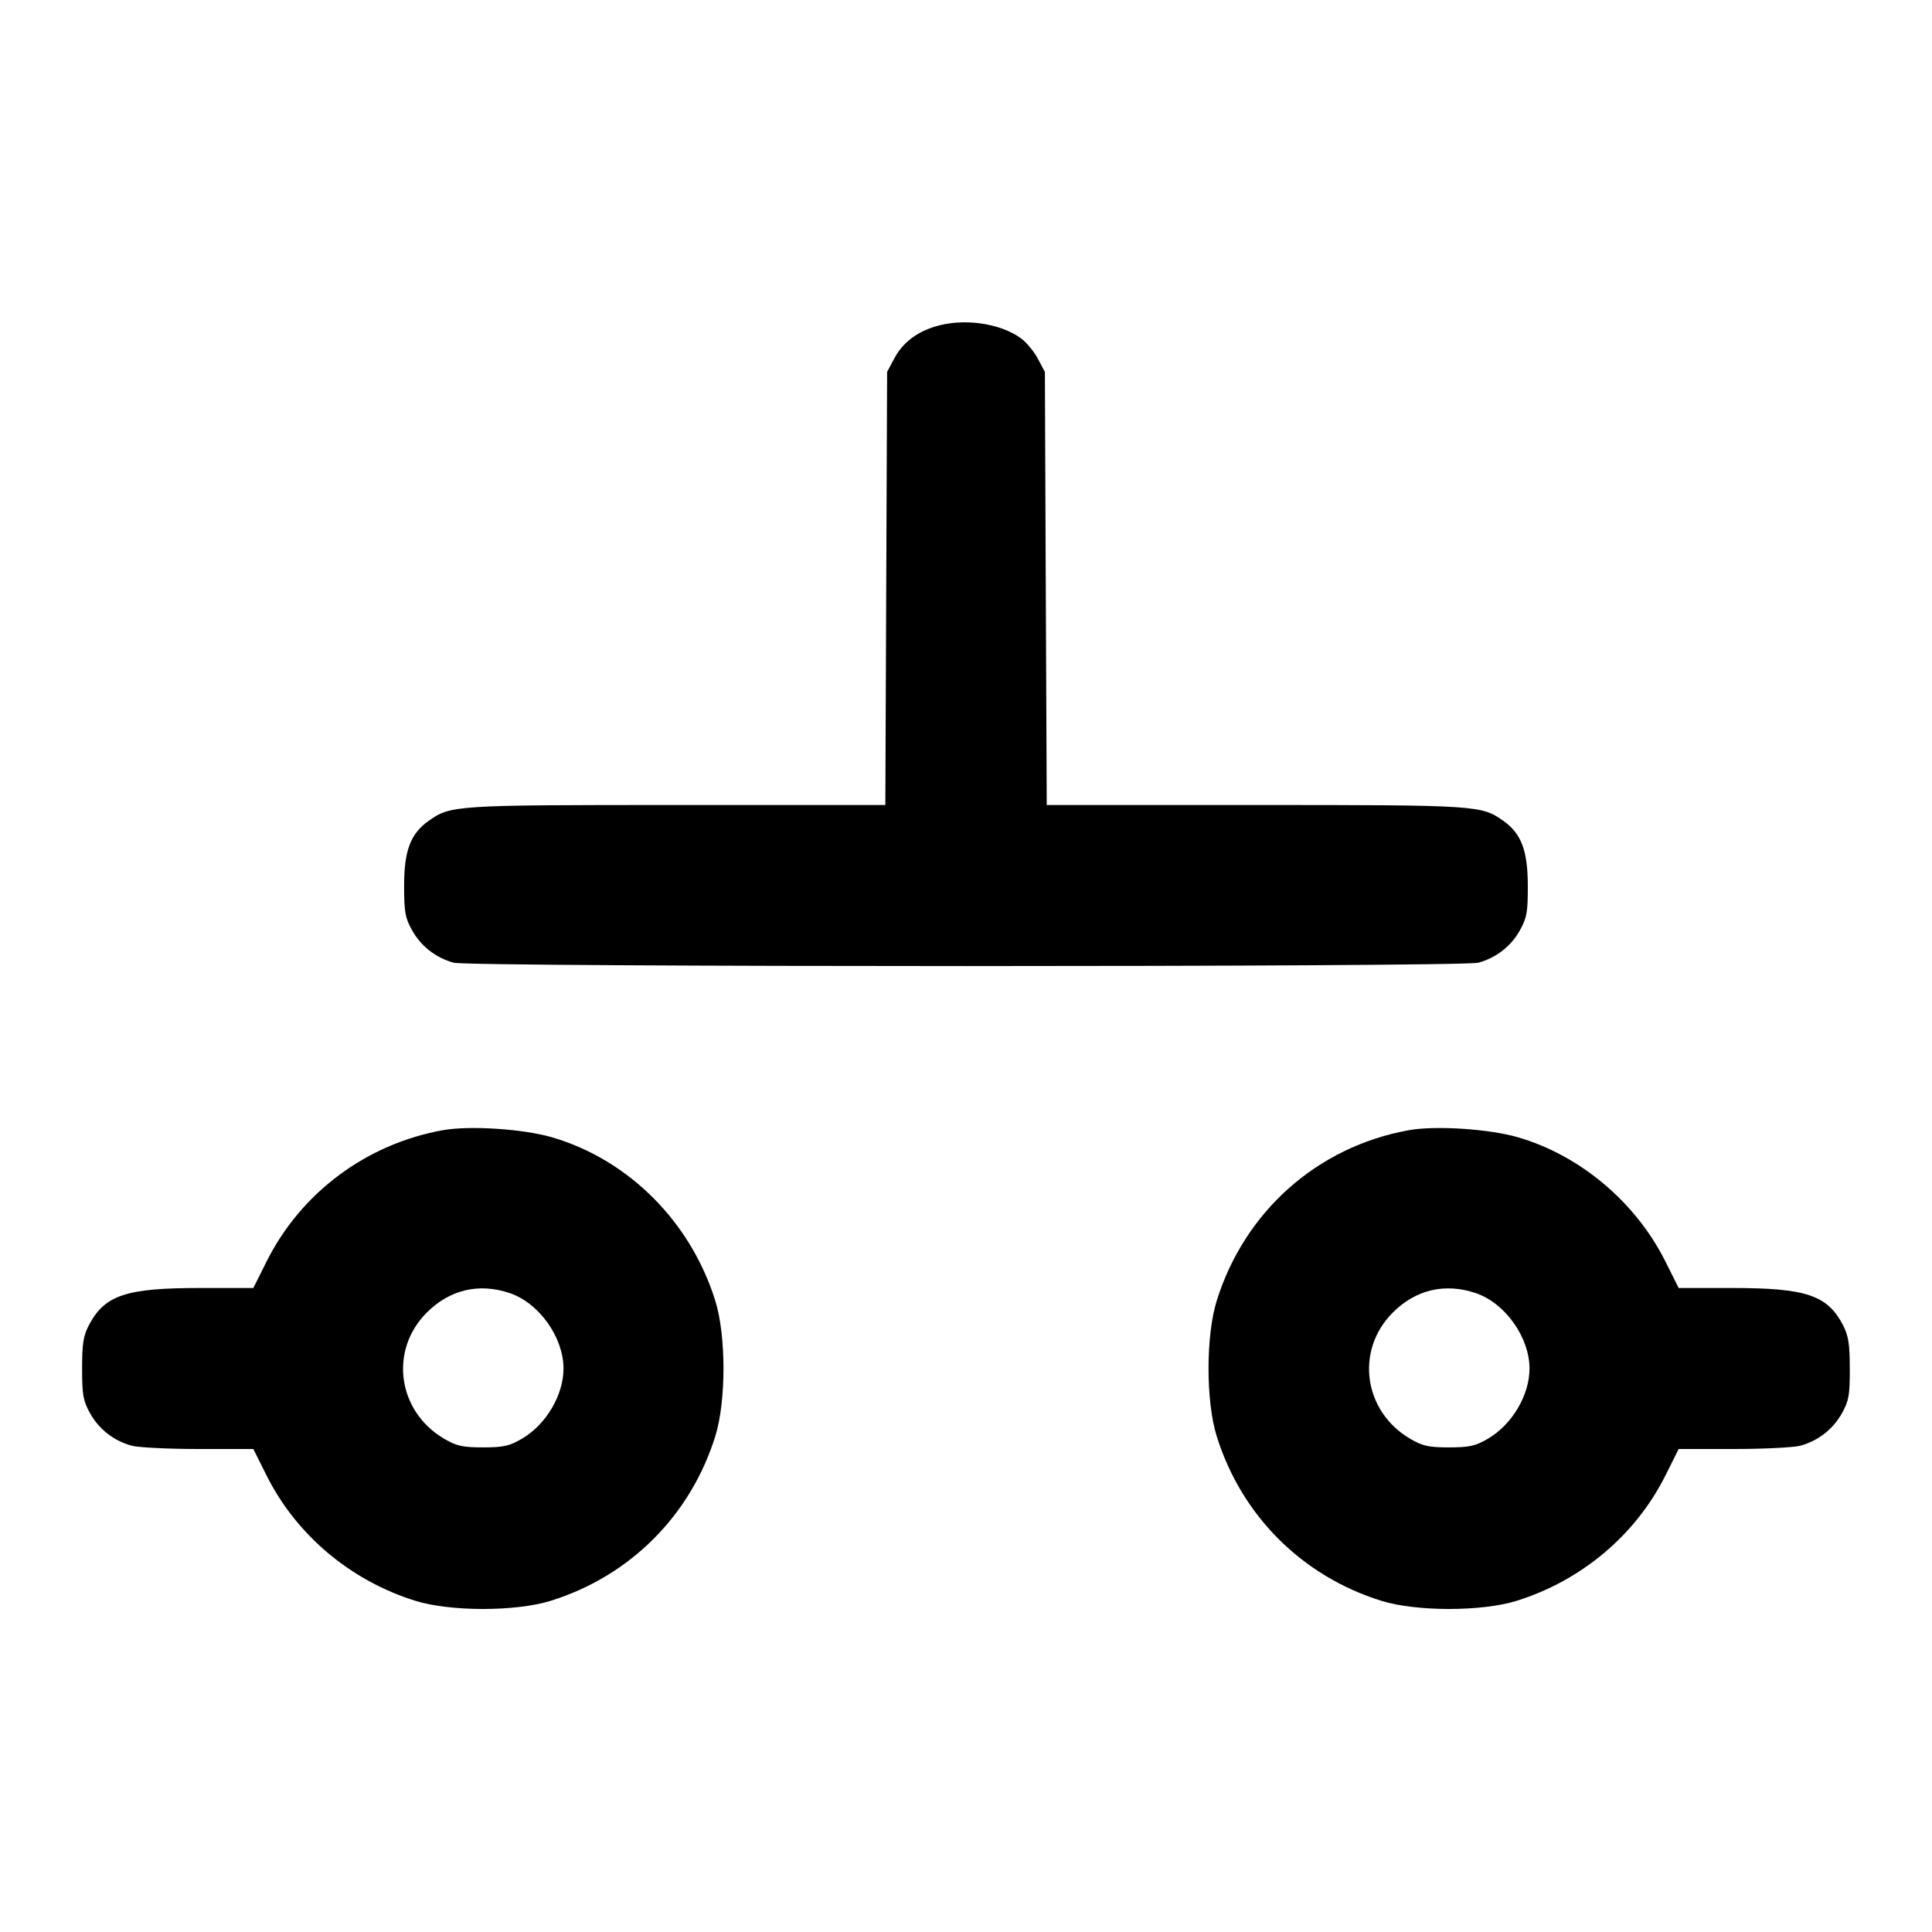 <svg xmlns="http://www.w3.org/2000/svg" width="24" height="24" viewBox="0 0 24 24" fill="none" stroke="currentColor" stroke-width="2" stroke-linecap="round" stroke-linejoin="round" class="icon icon-tabler icons-tabler-outline icon-tabler-circuit-pushbutton"><path d="M11.614 4.057 C 11.377 4.131,11.212 4.261,11.109 4.453 L 11.020 4.620 11.009 7.310 L 10.998 10.000 8.405 10.000 C 5.637 10.000,5.597 10.003,5.322 10.199 C 5.100 10.357,5.020 10.568,5.020 11.000 C 5.020 11.331,5.033 11.403,5.120 11.558 C 5.230 11.755,5.414 11.898,5.635 11.959 C 5.834 12.015,18.166 12.015,18.365 11.959 C 18.586 11.898,18.770 11.755,18.880 11.558 C 18.967 11.402,18.980 11.332,18.979 11.000 C 18.978 10.567,18.898 10.355,18.678 10.199 C 18.403 10.003,18.363 10.000,15.595 10.000 L 13.003 10.000 12.991 7.310 L 12.980 4.620 12.891 4.453 C 12.842 4.362,12.746 4.247,12.678 4.199 C 12.414 4.010,11.957 3.950,11.614 4.057 M5.499 14.040 C 4.549 14.212,3.740 14.816,3.312 15.670 L 3.147 16.000 2.480 16.000 C 1.570 16.000,1.304 16.088,1.109 16.453 C 1.035 16.592,1.020 16.684,1.020 17.000 C 1.020 17.331,1.033 17.403,1.120 17.558 C 1.230 17.755,1.414 17.898,1.635 17.959 C 1.715 17.981,2.088 18.000,2.463 18.000 L 3.147 18.000 3.312 18.330 C 3.682 19.069,4.355 19.635,5.160 19.886 C 5.594 20.021,6.406 20.021,6.840 19.886 C 7.826 19.579,8.579 18.826,8.886 17.840 C 9.021 17.406,9.021 16.594,8.886 16.160 C 8.581 15.179,7.810 14.407,6.861 14.129 C 6.500 14.023,5.832 13.980,5.499 14.040 M17.499 14.040 C 16.363 14.246,15.460 15.049,15.114 16.160 C 14.979 16.594,14.979 17.406,15.114 17.840 C 15.421 18.826,16.174 19.579,17.160 19.886 C 17.594 20.021,18.406 20.021,18.840 19.886 C 19.645 19.635,20.318 19.069,20.688 18.330 L 20.853 18.000 21.537 18.000 C 21.912 18.000,22.285 17.981,22.365 17.959 C 22.586 17.898,22.770 17.755,22.880 17.558 C 22.967 17.402,22.980 17.332,22.979 17.000 C 22.978 16.687,22.962 16.591,22.890 16.453 C 22.697 16.088,22.430 16.000,21.520 16.000 L 20.853 16.000 20.688 15.670 C 20.320 14.935,19.631 14.354,18.861 14.129 C 18.500 14.023,17.832 13.980,17.499 14.040 M6.334 16.064 C 6.698 16.188,7.000 16.613,7.000 17.001 C 7.000 17.331,6.784 17.696,6.484 17.872 C 6.328 17.963,6.254 17.980,6.000 17.980 C 5.746 17.980,5.672 17.963,5.516 17.872 C 4.937 17.531,4.833 16.774,5.301 16.306 C 5.587 16.019,5.952 15.934,6.334 16.064 M18.334 16.064 C 18.698 16.188,19.000 16.613,19.000 17.001 C 19.000 17.331,18.784 17.696,18.484 17.872 C 18.328 17.963,18.254 17.980,18.000 17.980 C 17.746 17.980,17.672 17.963,17.516 17.872 C 16.937 17.531,16.833 16.774,17.301 16.306 C 17.587 16.019,17.952 15.934,18.334 16.064 " stroke="none" fill="black" fill-rule="evenodd"></path></svg>